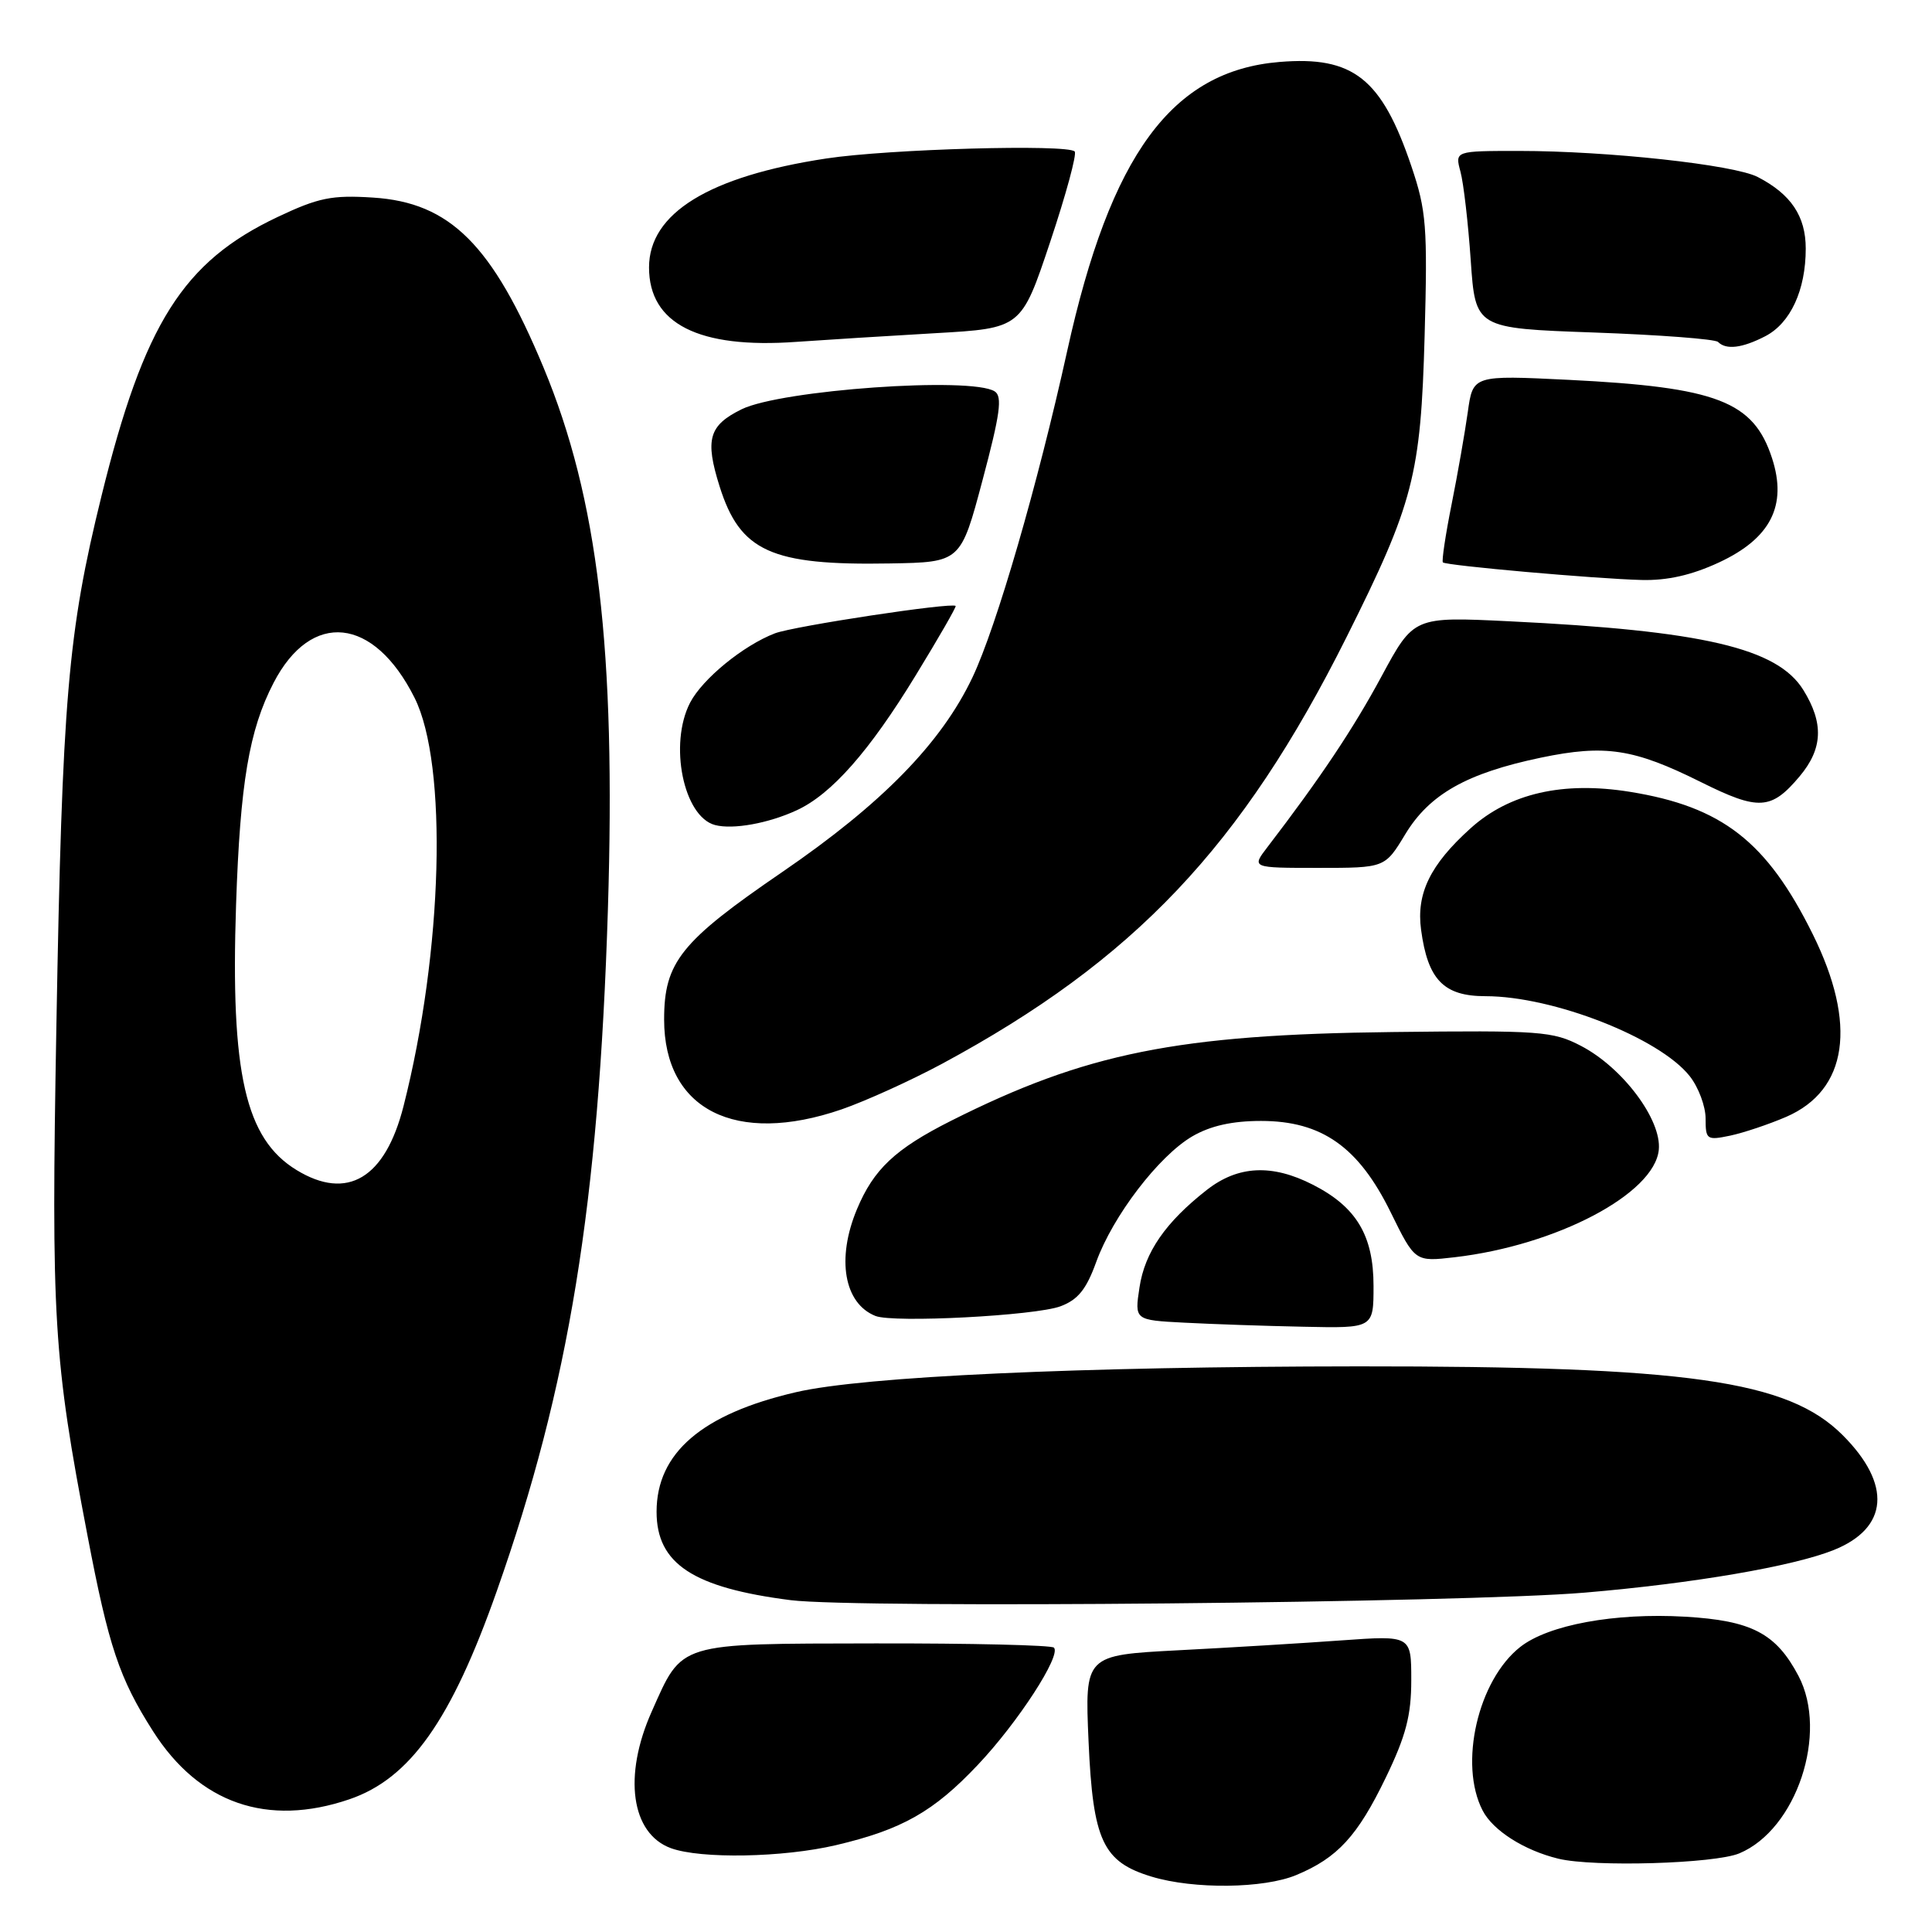 <?xml version="1.0" encoding="UTF-8" standalone="no"?>
<!DOCTYPE svg PUBLIC "-//W3C//DTD SVG 1.1//EN" "http://www.w3.org/Graphics/SVG/1.1/DTD/svg11.dtd" >
<svg xmlns="http://www.w3.org/2000/svg" xmlns:xlink="http://www.w3.org/1999/xlink" version="1.1" viewBox="0 0 256 256">
 <g >
 <path fill="currentColor"
d=" M 171.77 248.45 C 177.24 246.17 179.88 243.29 183.63 235.53 C 186.29 230.02 187.00 227.31 187.00 222.63 C 187.00 216.70 187.00 216.70 177.75 217.36 C 172.66 217.73 162.93 218.32 156.12 218.67 C 143.74 219.32 143.74 219.32 144.24 230.75 C 144.82 243.92 146.13 246.71 152.61 248.67 C 158.20 250.36 167.46 250.25 171.77 248.45 Z  M 230.47 245.58 C 238.04 242.41 242.30 229.65 238.31 222.07 C 235.33 216.42 232.10 214.73 223.26 214.22 C 213.97 213.68 205.16 215.30 201.44 218.23 C 195.83 222.64 193.27 233.76 196.46 239.91 C 197.83 242.56 201.97 245.19 206.50 246.29 C 211.20 247.42 227.19 246.95 230.47 245.58 Z  M 110.78 244.49 C 119.52 242.43 123.71 240.06 129.57 233.85 C 134.88 228.24 140.66 219.33 139.65 218.32 C 139.33 217.99 128.67 217.74 115.97 217.76 C 89.58 217.81 90.48 217.53 86.36 226.78 C 82.55 235.31 83.62 242.95 88.89 244.89 C 92.86 246.34 103.76 246.14 110.78 244.49 Z  M 46.28 238.42 C 54.33 235.68 59.79 227.97 65.84 210.79 C 75.40 183.68 79.33 159.54 80.55 120.50 C 81.62 86.06 79.24 66.06 72.03 48.72 C 65.24 32.41 59.64 26.83 49.42 26.18 C 43.97 25.83 42.20 26.19 36.79 28.75 C 24.25 34.68 19.08 42.87 13.45 65.71 C 8.98 83.85 8.24 92.56 7.47 136.00 C 6.78 174.92 7.08 179.91 11.60 203.50 C 14.40 218.19 15.82 222.41 20.28 229.40 C 26.38 238.97 35.44 242.11 46.28 238.42 Z  M 210.00 211.03 C 224.39 209.81 237.57 207.55 242.97 205.39 C 250.24 202.48 250.70 196.70 244.16 190.16 C 236.90 182.90 223.68 181.03 180.00 181.05 C 142.94 181.08 114.47 182.38 105.48 184.47 C 93.01 187.36 87.00 192.52 87.00 200.32 C 87.00 207.20 91.82 210.38 104.77 212.03 C 113.61 213.15 193.96 212.39 210.00 211.03 Z  M 182.00 170.40 C 182.00 163.71 179.73 159.92 173.96 156.98 C 168.54 154.21 164.04 154.44 159.91 157.67 C 154.44 161.95 151.69 165.93 150.99 170.58 C 150.33 174.92 150.33 174.92 156.91 175.26 C 160.54 175.45 167.66 175.70 172.75 175.80 C 182.00 176.00 182.00 176.00 182.00 170.40 Z  M 140.52 173.09 C 142.83 172.23 143.95 170.84 145.25 167.23 C 147.45 161.14 153.54 153.17 157.99 150.57 C 160.38 149.18 163.26 148.53 167.09 148.53 C 175.14 148.53 180.02 151.97 184.27 160.63 C 187.50 167.20 187.50 167.20 192.76 166.59 C 206.25 165.02 219.23 158.19 219.80 152.35 C 220.19 148.38 215.02 141.47 209.50 138.59 C 205.76 136.64 204.12 136.52 184.50 136.75 C 156.00 137.08 143.89 139.52 126.00 148.52 C 118.62 152.24 115.77 154.92 113.55 160.23 C 110.81 166.79 111.84 172.71 116.00 174.37 C 118.37 175.32 137.18 174.34 140.52 173.09 Z  M 236.68 147.99 C 244.84 144.45 246.11 135.72 240.19 123.77 C 234.11 111.50 228.19 106.89 215.97 104.92 C 207.10 103.49 199.98 105.12 194.84 109.77 C 189.51 114.58 187.65 118.39 188.30 123.20 C 189.19 129.83 191.30 132.00 196.84 132.00 C 205.80 132.00 219.91 137.53 223.90 142.60 C 225.06 144.07 226.00 146.59 226.00 148.21 C 226.00 151.01 226.16 151.12 229.25 150.48 C 231.04 150.10 234.38 148.98 236.68 147.99 Z  M 111.51 147.00 C 114.72 145.89 120.71 143.17 124.84 140.95 C 150.29 127.22 164.54 112.18 178.43 84.41 C 187.30 66.67 188.26 62.97 188.77 44.50 C 189.17 30.00 189.00 27.90 187.02 22.04 C 183.08 10.38 179.30 7.40 169.54 8.21 C 155.28 9.39 147.15 20.46 141.41 46.50 C 137.50 64.22 132.05 83.02 128.86 89.75 C 124.73 98.46 116.87 106.50 103.65 115.55 C 90.19 124.76 88.00 127.49 88.00 135.09 C 88.00 147.04 97.46 151.83 111.51 147.00 Z  M 186.20 110.55 C 189.42 105.23 194.35 102.45 204.19 100.39 C 212.70 98.62 216.49 99.20 225.38 103.63 C 233.04 107.44 234.69 107.35 238.46 102.87 C 241.53 99.21 241.68 95.84 238.96 91.44 C 235.52 85.87 225.67 83.57 199.92 82.32 C 187.33 81.71 187.33 81.71 183.07 89.60 C 179.31 96.58 174.95 103.10 167.94 112.25 C 165.83 115.00 165.83 115.00 174.67 115.00 C 183.51 115.00 183.51 115.00 186.20 110.55 Z  M 105.58 107.36 C 110.19 105.23 115.21 99.53 121.33 89.50 C 124.36 84.55 126.74 80.41 126.63 80.29 C 126.12 79.79 105.21 82.96 102.68 83.92 C 98.49 85.53 93.08 89.95 91.44 93.11 C 88.61 98.59 90.56 108.21 94.74 109.32 C 97.11 109.95 101.83 109.10 105.58 107.36 Z  M 227.79 74.52 C 234.62 71.34 236.84 66.99 234.81 60.73 C 232.36 53.17 227.54 51.31 207.83 50.33 C 195.17 49.71 195.17 49.71 194.49 54.60 C 194.11 57.30 193.15 62.81 192.34 66.85 C 191.53 70.90 191.02 74.35 191.19 74.52 C 191.62 74.94 211.34 76.69 217.50 76.85 C 220.93 76.94 224.16 76.21 227.79 74.52 Z  M 130.20 63.59 C 132.52 54.88 132.85 52.52 131.80 51.86 C 128.69 49.88 103.49 51.67 98.27 54.23 C 93.92 56.37 93.39 58.22 95.35 64.45 C 98.07 73.08 102.18 74.94 117.90 74.66 C 127.30 74.50 127.30 74.50 130.20 63.59 Z  M 123.91 44.15 C 135.33 43.50 135.33 43.50 139.15 32.07 C 141.25 25.78 142.72 20.38 142.40 20.07 C 141.41 19.08 117.79 19.74 109.49 21.00 C 93.95 23.36 86.00 28.25 86.00 35.44 C 86.00 42.90 92.58 46.23 105.50 45.30 C 109.35 45.03 117.64 44.51 123.91 44.15 Z  M 233.91 44.55 C 237.25 42.82 239.27 38.44 239.27 32.94 C 239.27 28.65 237.32 25.73 232.90 23.45 C 229.77 21.83 213.01 20.00 201.29 20.00 C 192.78 20.00 192.78 20.00 193.52 22.75 C 193.93 24.26 194.54 29.55 194.88 34.50 C 195.50 43.50 195.50 43.50 211.23 44.06 C 219.88 44.37 227.27 44.93 227.65 45.31 C 228.72 46.39 230.85 46.13 233.91 44.55 Z  M 39.30 155.04 C 32.51 150.90 30.53 142.23 31.28 119.87 C 31.82 103.78 33.01 96.74 36.24 90.50 C 41.24 80.83 49.54 81.70 54.93 92.46 C 59.36 101.30 58.69 126.06 53.47 146.57 C 51.04 156.14 46.02 159.14 39.30 155.04 Z "/>
</g>
</svg>